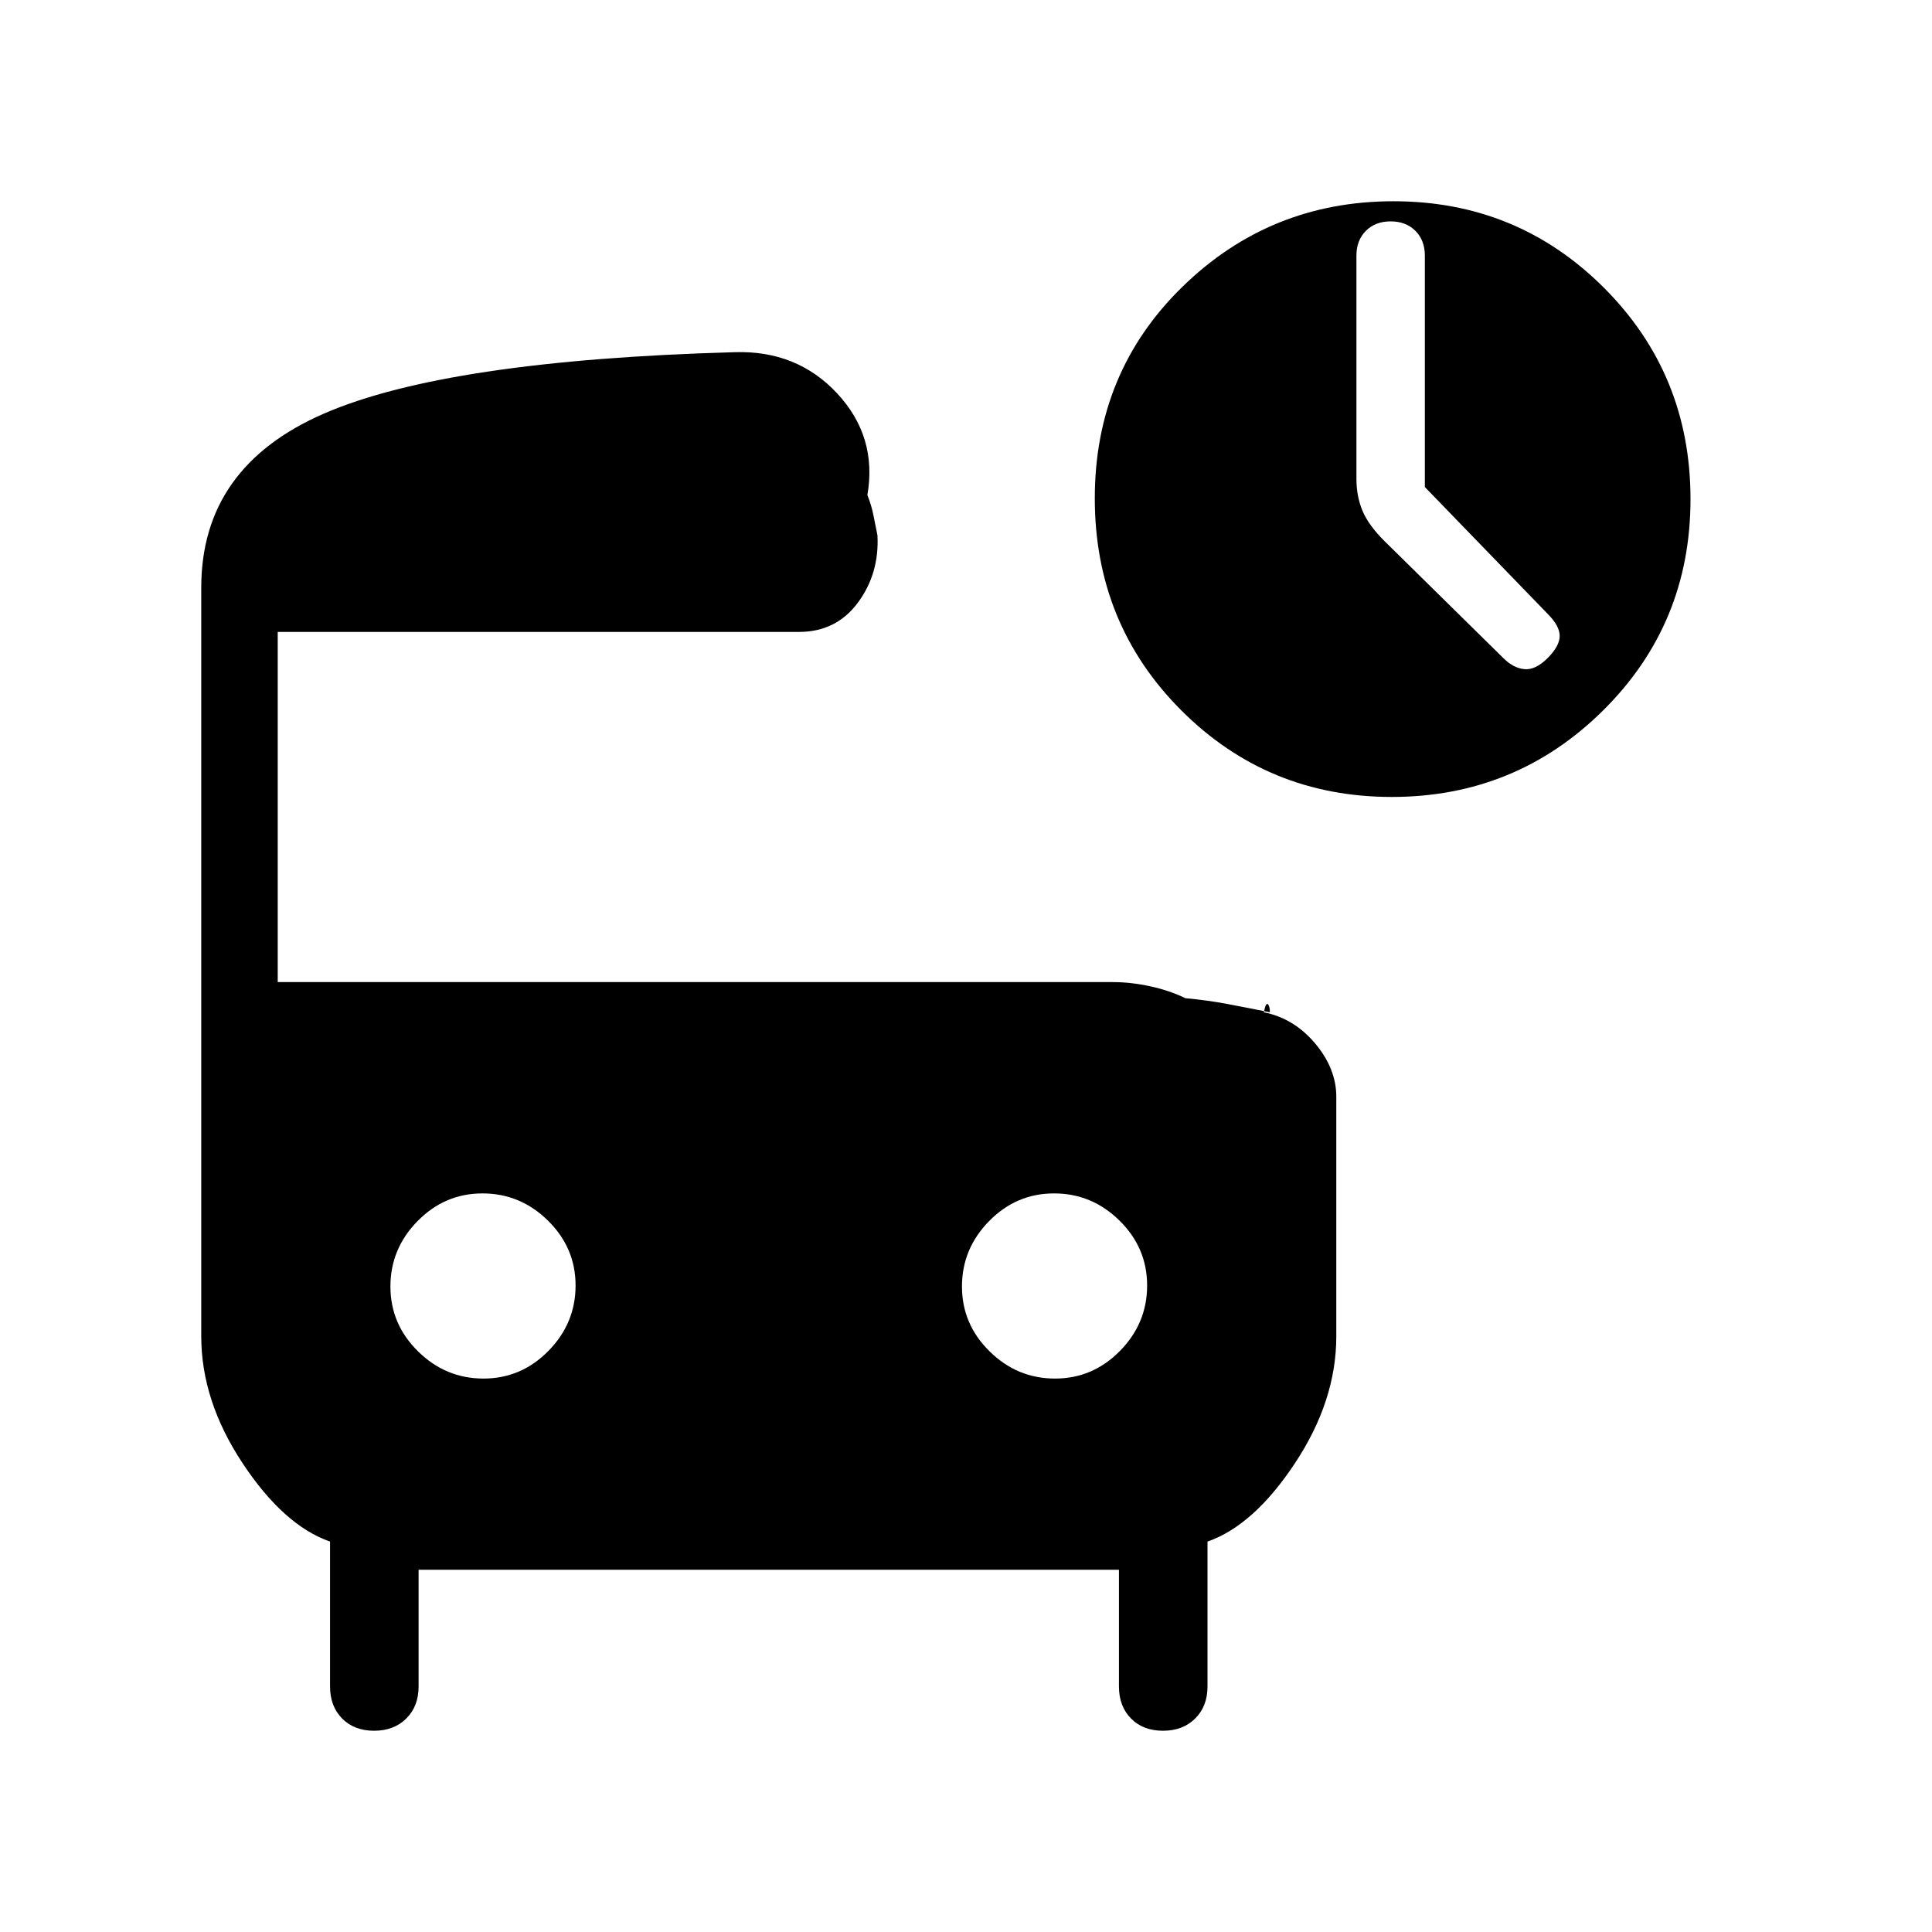 <svg xmlns="http://www.w3.org/2000/svg" height="24" viewBox="0 -960 960 960" width="24"><path d="M708-718v-115q0-7.6-4.7-12.3-4.7-4.7-12.3-4.7-7.6 0-12.3 4.7-4.7 4.7-4.7 12.3v111q0 8.57 3 15.78 3 7.22 11.08 15.22L747-633q5 5 10.5 5.5T769-633q6-6 6-11t-6-11l-61-63Zm-16.41 154Q630-564 587-607t-43-105.38q0-62.62 43.54-105.12Q631.08-860 692.41-860 754-860 797-817t43 105q0 62-43.41 105t-105 43ZM240.24-275q18.76 0 32.26-13.74 13.5-13.73 13.5-32.5 0-18.76-13.74-32.26-13.73-13.5-32.5-13.5-18.76 0-32.26 13.74-13.5 13.73-13.5 32.5 0 18.76 13.74 32.26 13.73 13.5 32.5 13.5Zm284 0q18.76 0 32.26-13.74 13.5-13.73 13.5-32.5 0-18.76-13.74-32.26-13.73-13.5-32.5-13.5-18.76 0-32.26 13.74-13.5 13.73-13.5 32.5 0 18.76 13.74 32.26 13.73 13.5 32.5 13.5ZM185.88-100q-9.88 0-15.88-6.08-6-6.09-6-15.92v-72q-23-8-43.5-39T100-296v-372q0-60 61-86.5T365-785q31-1 51 20.5t15 50.5q2 5 3 10l2 10q1 19-9.76 33.5Q415.47-646 397-646H138v174h415q9 0 18.69 2.12 9.68 2.13 17.31 5.88 11 1 21.06 2.91 10.07 1.9 20.94 4.09 0-3-1-4t-2 4q15 3 25.5 15.5T664-415v119q0 32-20.5 63T600-194v72q0 9.83-6.12 15.92-6.12 6.08-16 6.08-9.88 0-15.88-6.08-6-6.09-6-15.92v-58H208v58q0 9.83-6.12 15.92-6.12 6.08-16 6.08Z"/></svg>